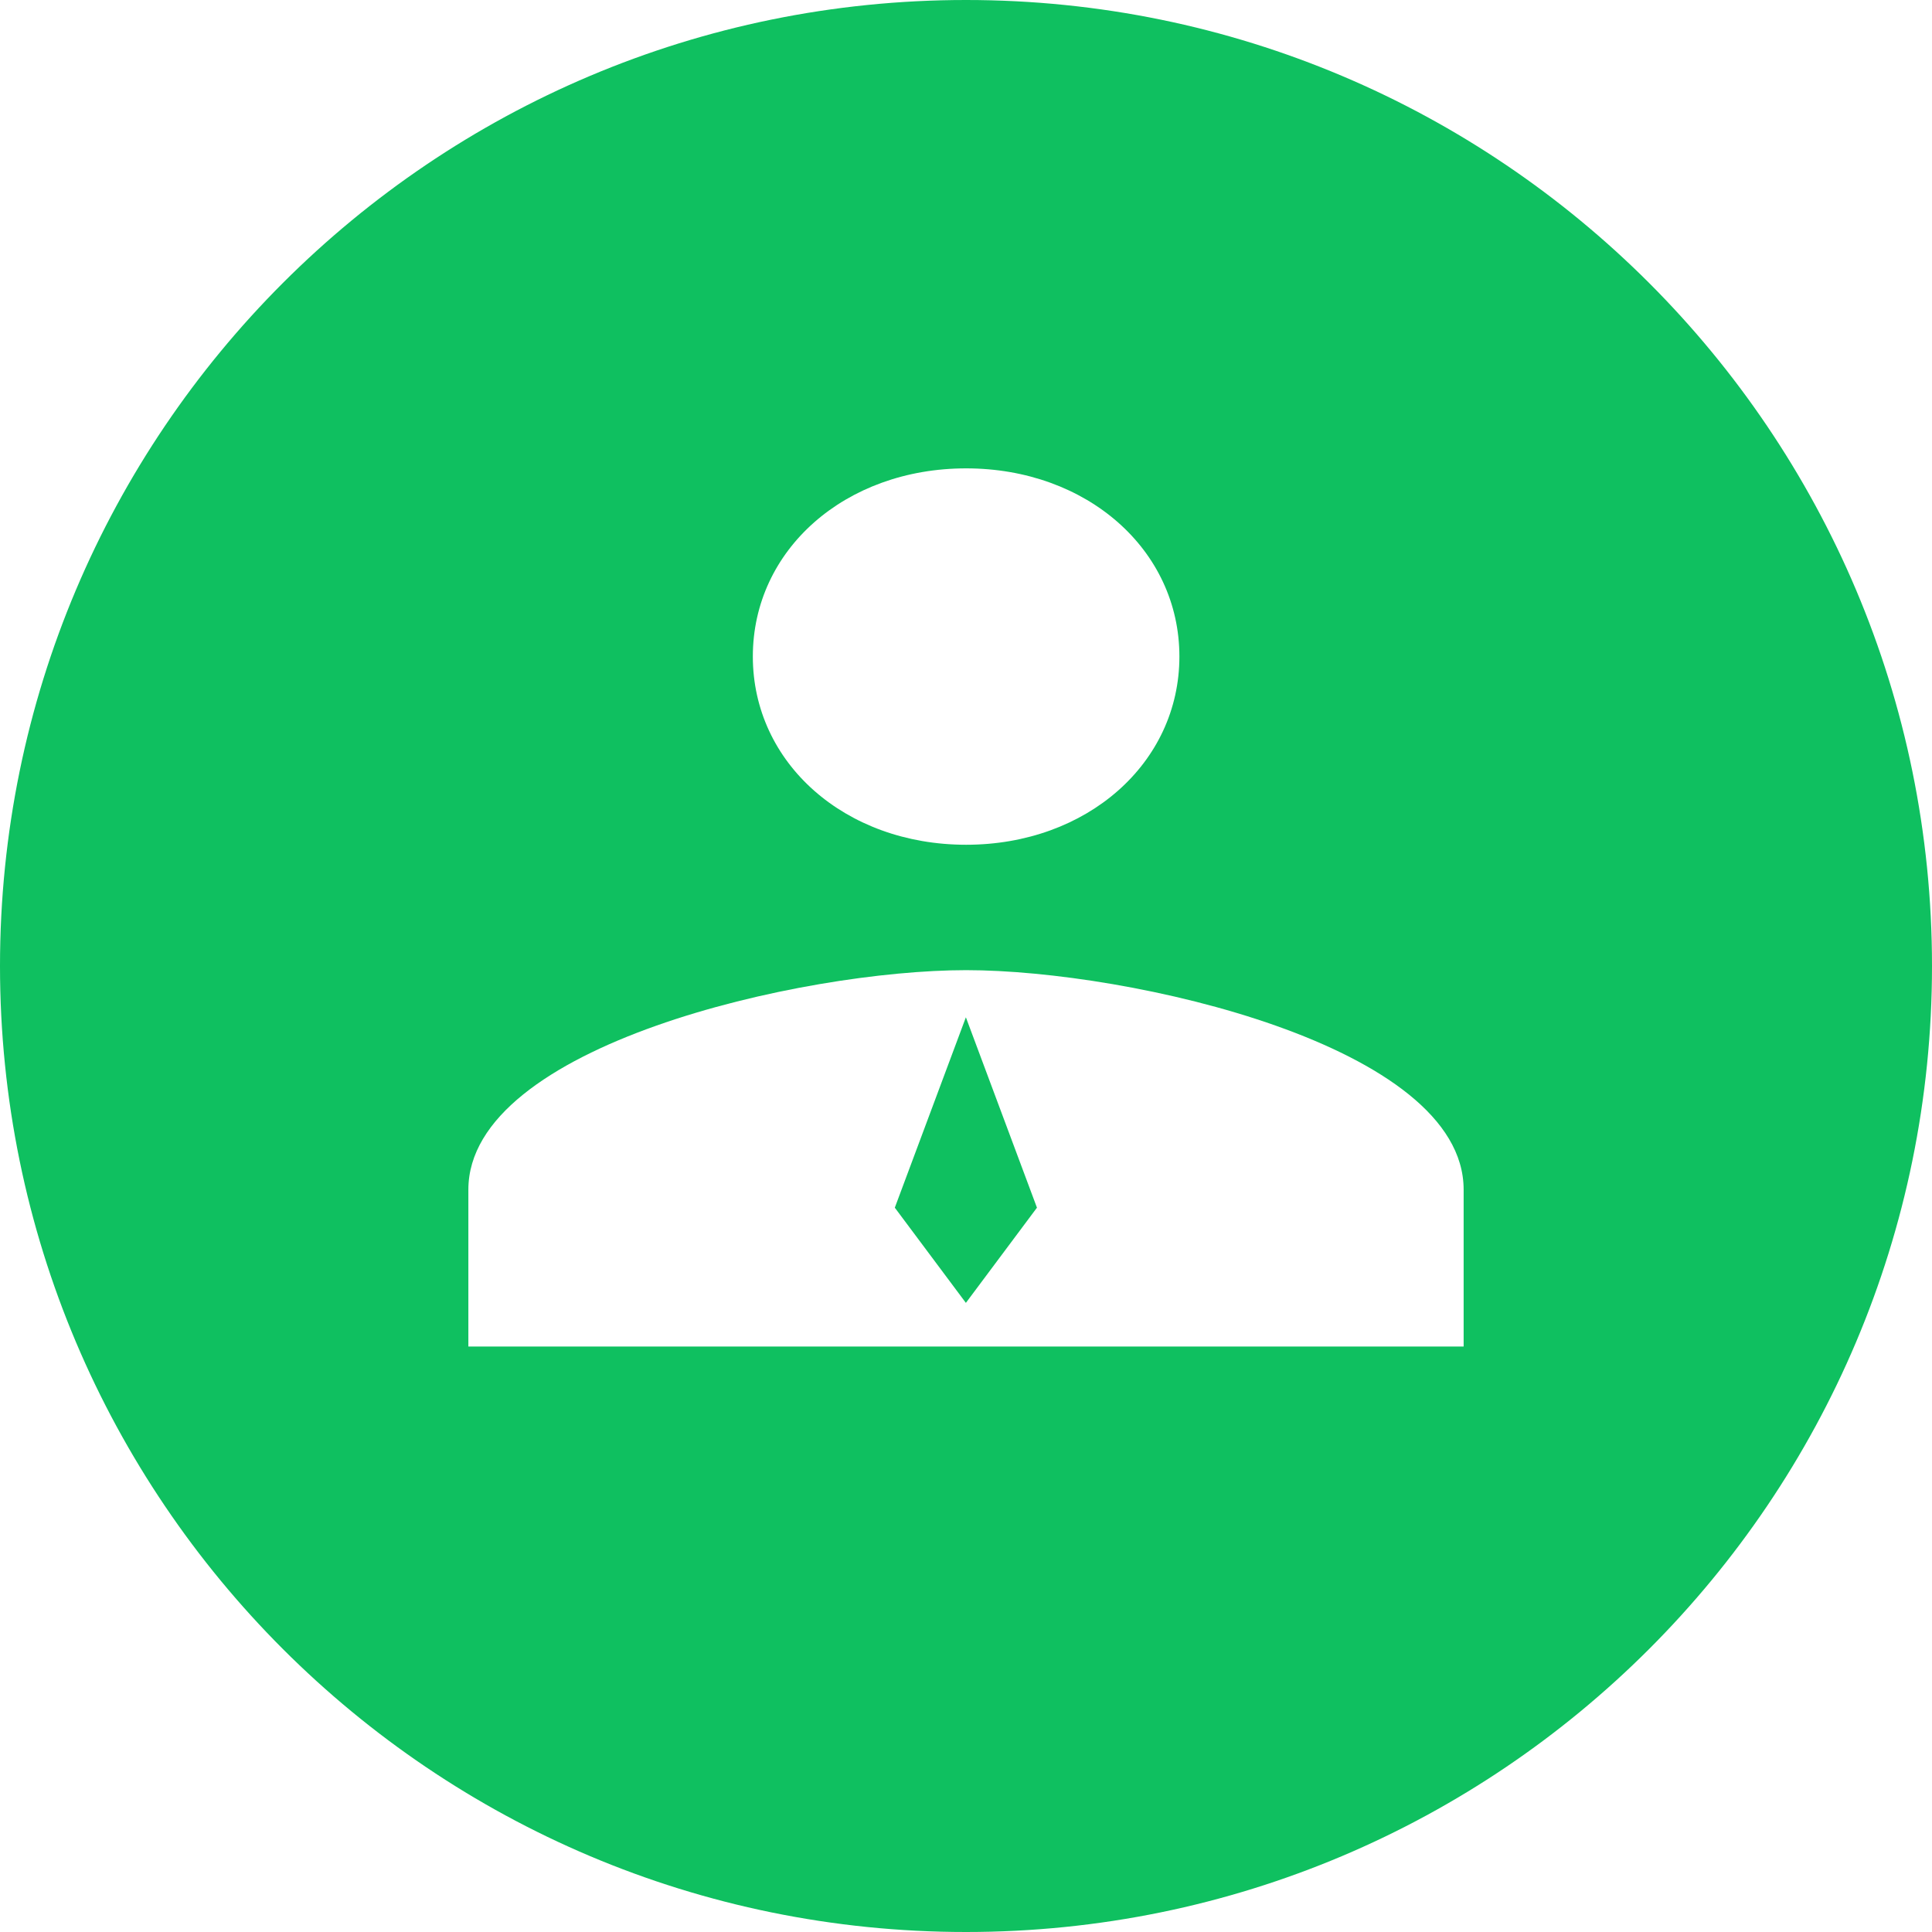 <svg xmlns="http://www.w3.org/2000/svg" width="33" height="33" viewBox="0 0 33 33">
    <g fill="none" fill-rule="evenodd">
        <g fill="#0FC060">
            <g>
                <g>
                    <path d="M16.5 0C25.613 0 33 7.387 33 16.5S25.613 33 16.5 33 0 25.613 0 16.5 7.387 0 16.5 0zm.002 16.571c-2.795 0-8.502 1.285-8.502 3.75V23h17v-2.68c0-2.464-5.707-3.749-8.498-3.749zm-.004.805l1.214 3.252-1.214 1.626-1.214-1.626 1.214-3.252zM16.502 8c-2.066 0-3.643 1.39-3.643 3.214 0 1.82 1.575 3.215 3.643 3.215 2.064 0 3.643-1.394 3.643-3.215 0-1.823-1.58-3.214-3.643-3.214z" transform="translate(-175 -560) translate(170 508) translate(5 52)"/>
                </g>
            </g>
        </g>
    </g>
</svg>
